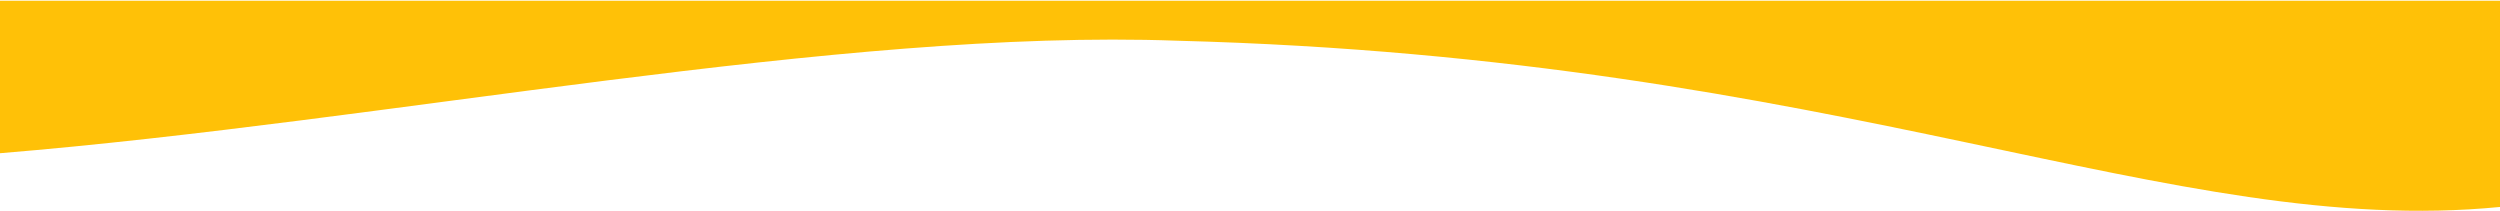 <svg version="1.2" baseProfile="tiny-ps" xmlns="http://www.w3.org/2000/svg" viewBox="0 0 1400 118" width="1400" height="118">
	<title>divider2_desktop-svg</title>
	<style>
		tspan { white-space:pre }
		.shp0 { fill: #ffc107 } 
	</style>
	<path id="Layer" class="shp0" d="M0 85.8C218 67.9 469.5 15.9 659.2 22.8C1034.4 32.6 1215.6 133.9 1400 115.9L1400 0.4L0 0.4L0 85.8Z" />
</svg>